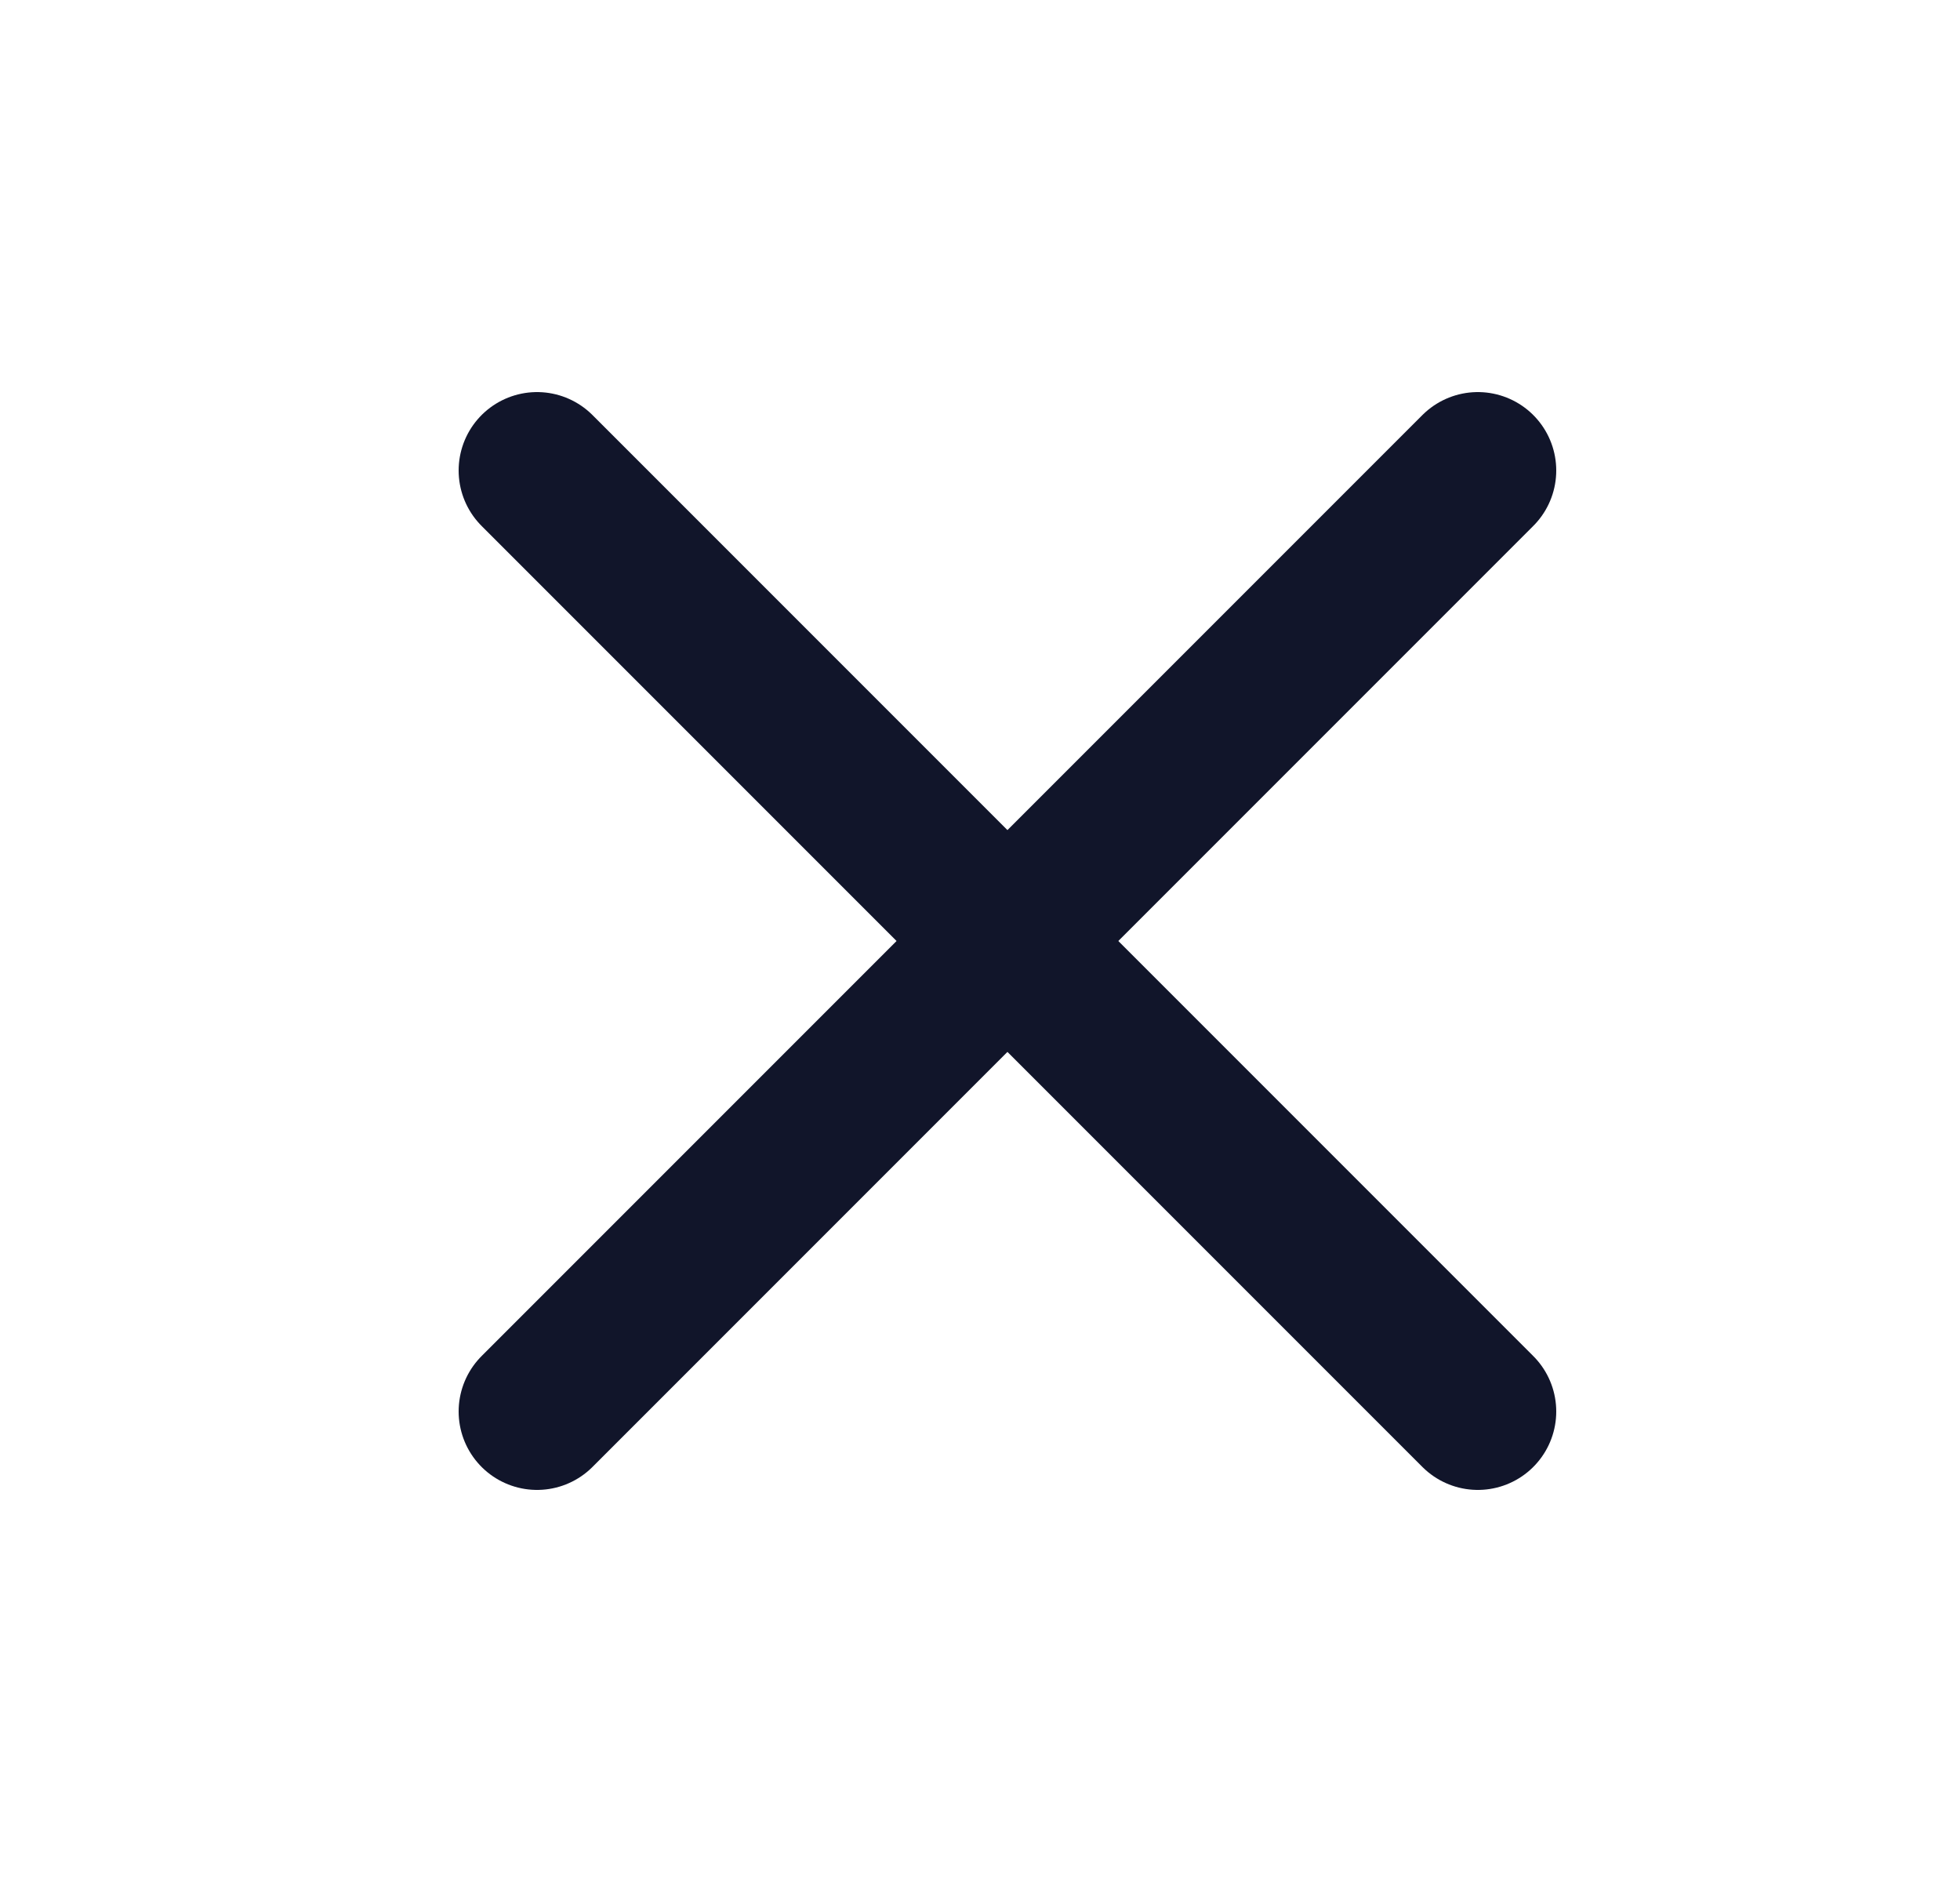 <svg width="25" height="24" viewBox="0 0 25 24" fill="none" xmlns="http://www.w3.org/2000/svg">
<path d="M18.85 6L6.85 18" stroke="#11152A" stroke-width="2" stroke-linecap="round" stroke-linejoin="round"/>
<path d="M6.85 6L18.85 18" stroke="#11152A" stroke-width="2" stroke-linecap="round" stroke-linejoin="round"/>
</svg>
